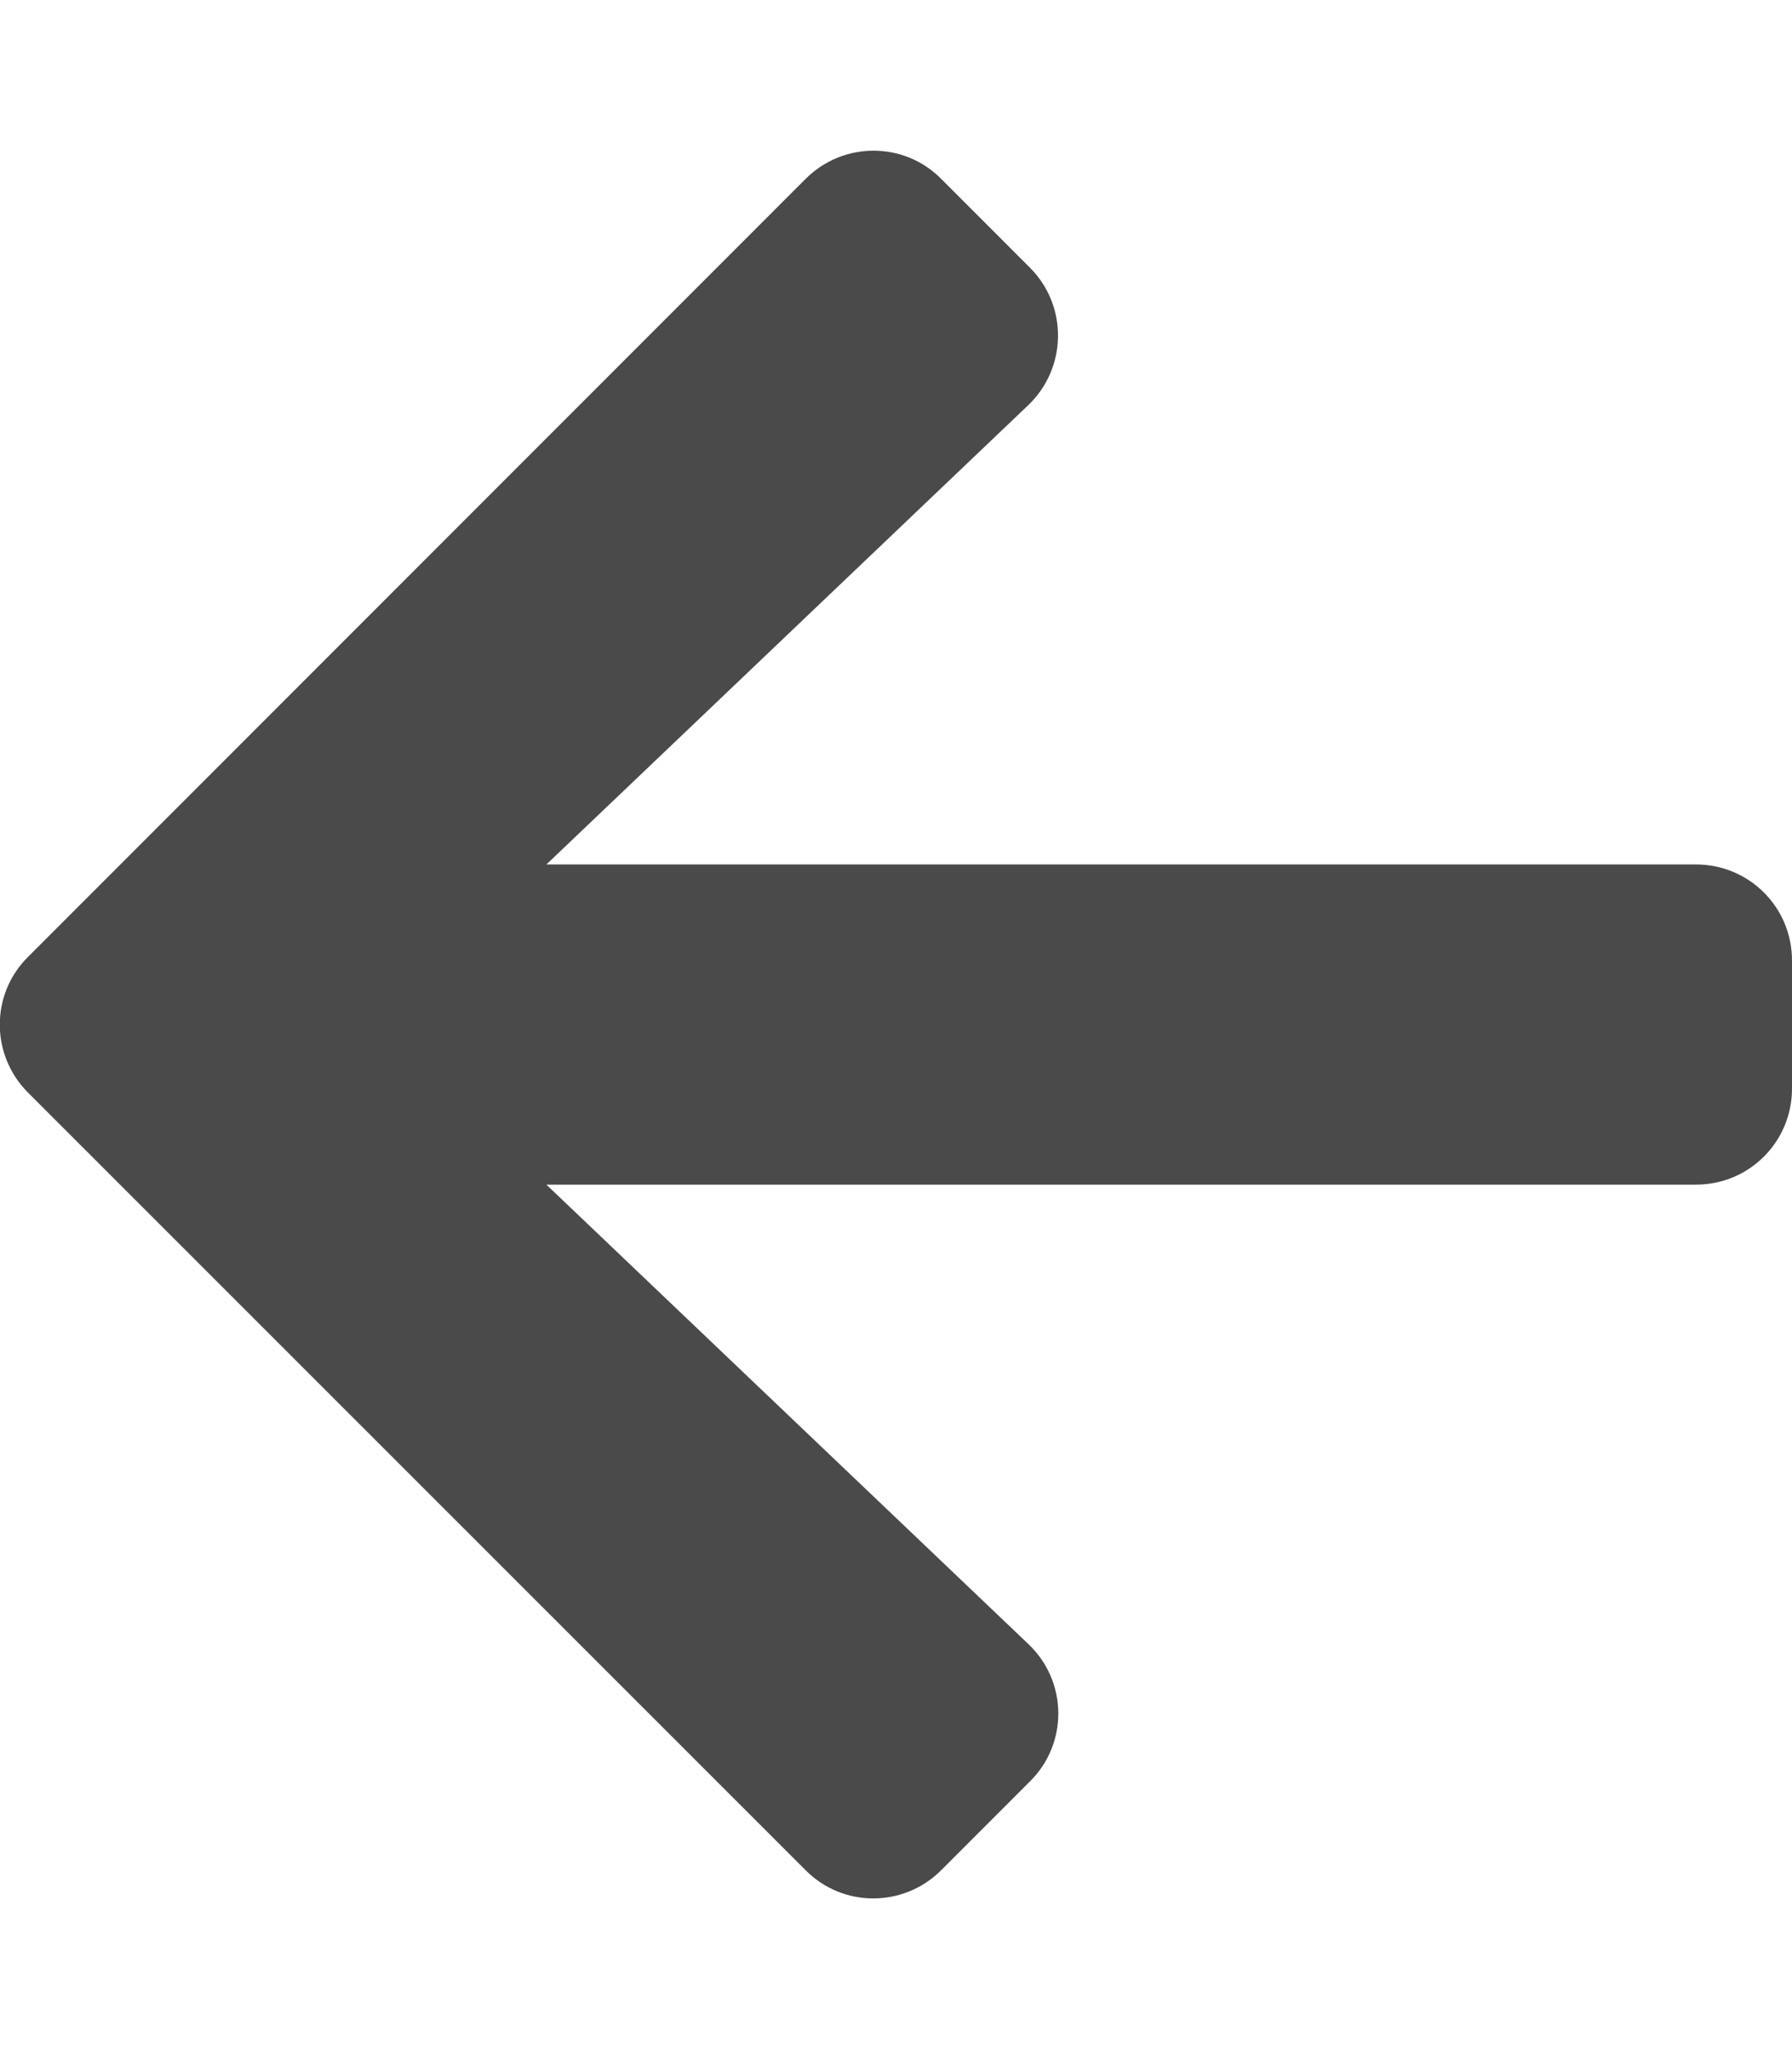 <?xml version="1.0" ?>
<svg aria-hidden="true"
      focusable="false"
      class="icon"
      role="img"
      xmlns="http://www.w3.org/2000/svg"
      viewBox="0 0 448 512">
      <path fill="#4a4a4a"
        d="M257.5 445.1l-22.2 22.2c-9.4 9.4-24.6 9.4-33.9 0L7 273c-9.4-9.4-9.4-24.6 0-33.9L201.4 44.7c9.4-9.4 24.6-9.4 33.9 0l22.2 22.2c9.5 9.5 9.3 25-.4 34.3L136.6 216H424c13.3 0 24 10.7 24 24v32c0 13.3-10.7 24-24 24H136.6l120.5 114.8c9.8 9.3 10 24.8.4 34.3z">
      </path></svg>
